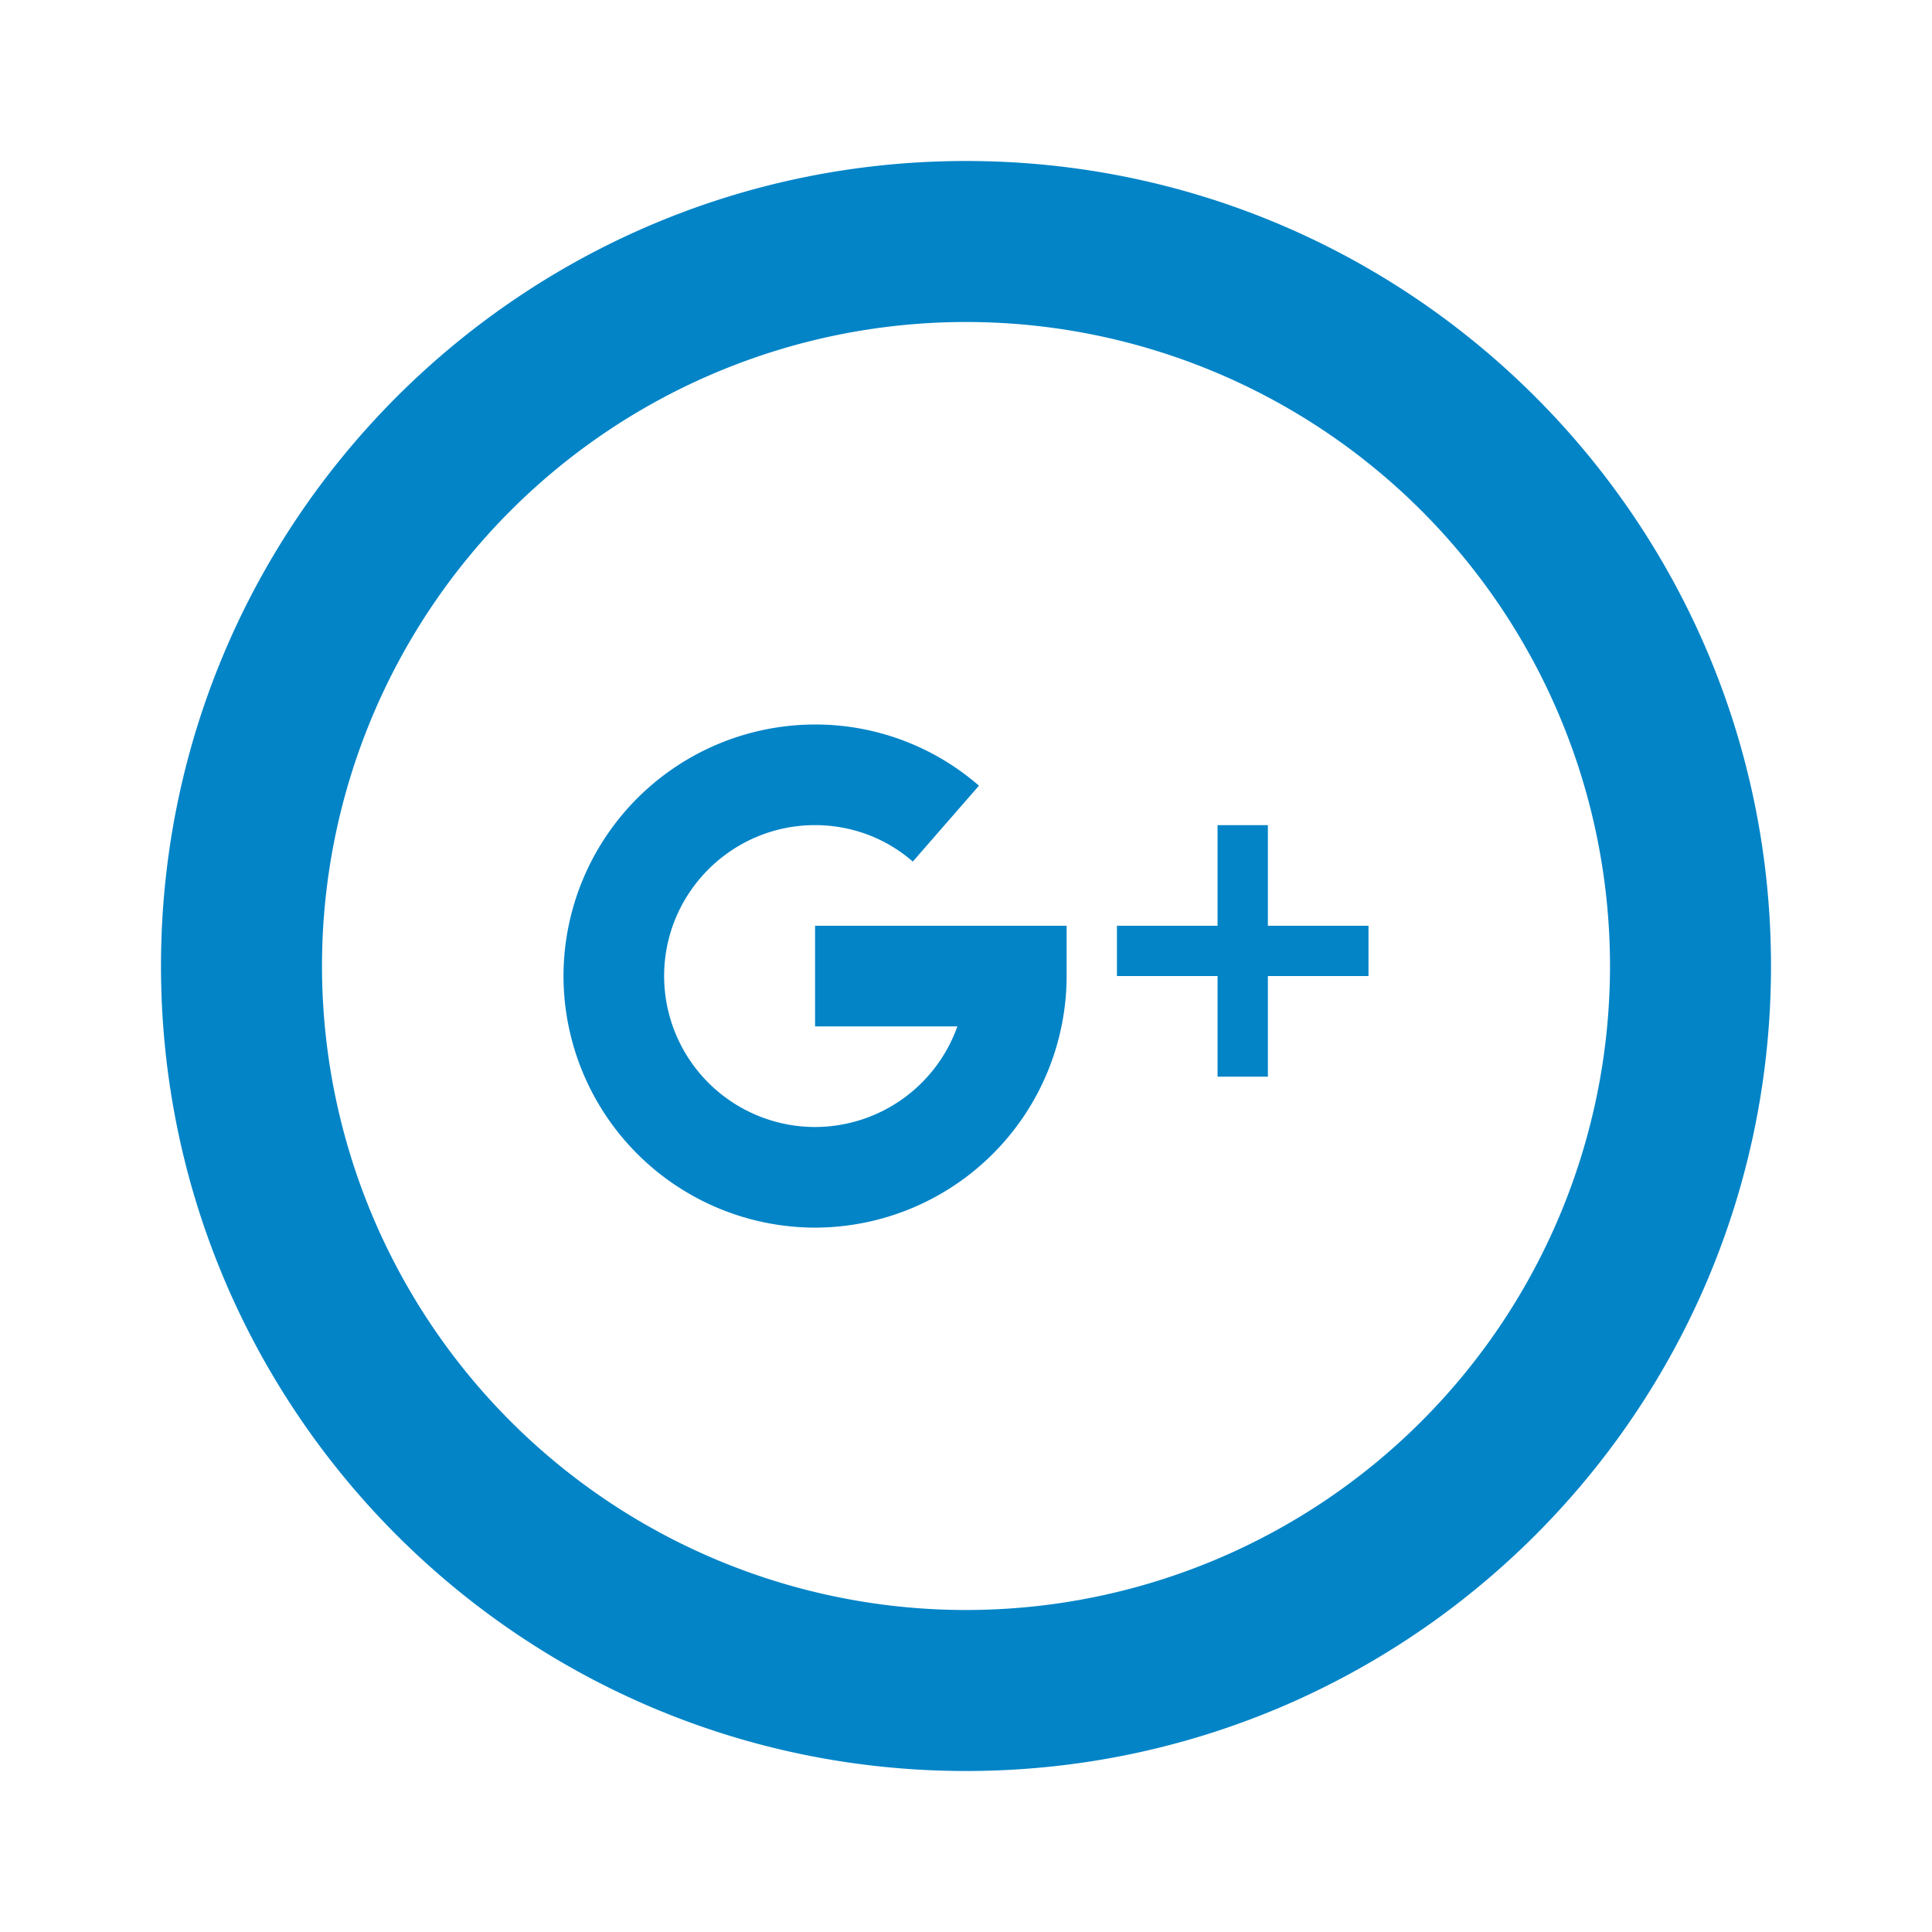 <!DOCTYPE svg PUBLIC "-//W3C//DTD SVG 1.1//EN" "http://www.w3.org/Graphics/SVG/1.1/DTD/svg11.dtd">
<!-- Uploaded to: SVG Repo, www.svgrepo.com, Transformed by: SVG Repo Mixer Tools -->
<svg fill="#0284C7" width="800px" height="800px" viewBox="-2 -2 24 24" xmlns="http://www.w3.org/2000/svg" preserveAspectRatio="xMinYMin" class="jam jam-google-plus-circle">
<g id="SVGRepo_bgCarrier" stroke-width="0"/>
<g id="SVGRepo_tracerCarrier" stroke-linecap="round" stroke-linejoin="round"/>
<g id="SVGRepo_iconCarrier">
<path d="M10 18a8 8 0 1 0 0-16 8 8 0 0 0 0 16zm0 2C4.477 20 0 15.523 0 10S4.477 0 10 0s10 4.477 10 10-4.477 10-10 10z"/>
<path d="M13.75 9.5V8.25h-.625V9.5h-1.25v.625h1.25v1.25h.625v-1.25H15V9.5zM8.125 9.5v1.25h1.768A1.879 1.879 0 0 1 8.125 12a1.877 1.877 0 0 1-1.875-1.875c0-1.034.841-1.875 1.875-1.875.448 0 .88.16 1.214.453l.822-.943A3.097 3.097 0 0 0 8.125 7 3.129 3.129 0 0 0 5 10.125a3.129 3.129 0 0 0 3.125 3.125 3.129 3.129 0 0 0 3.125-3.125V9.5H8.125z"/>
</g>
</svg>